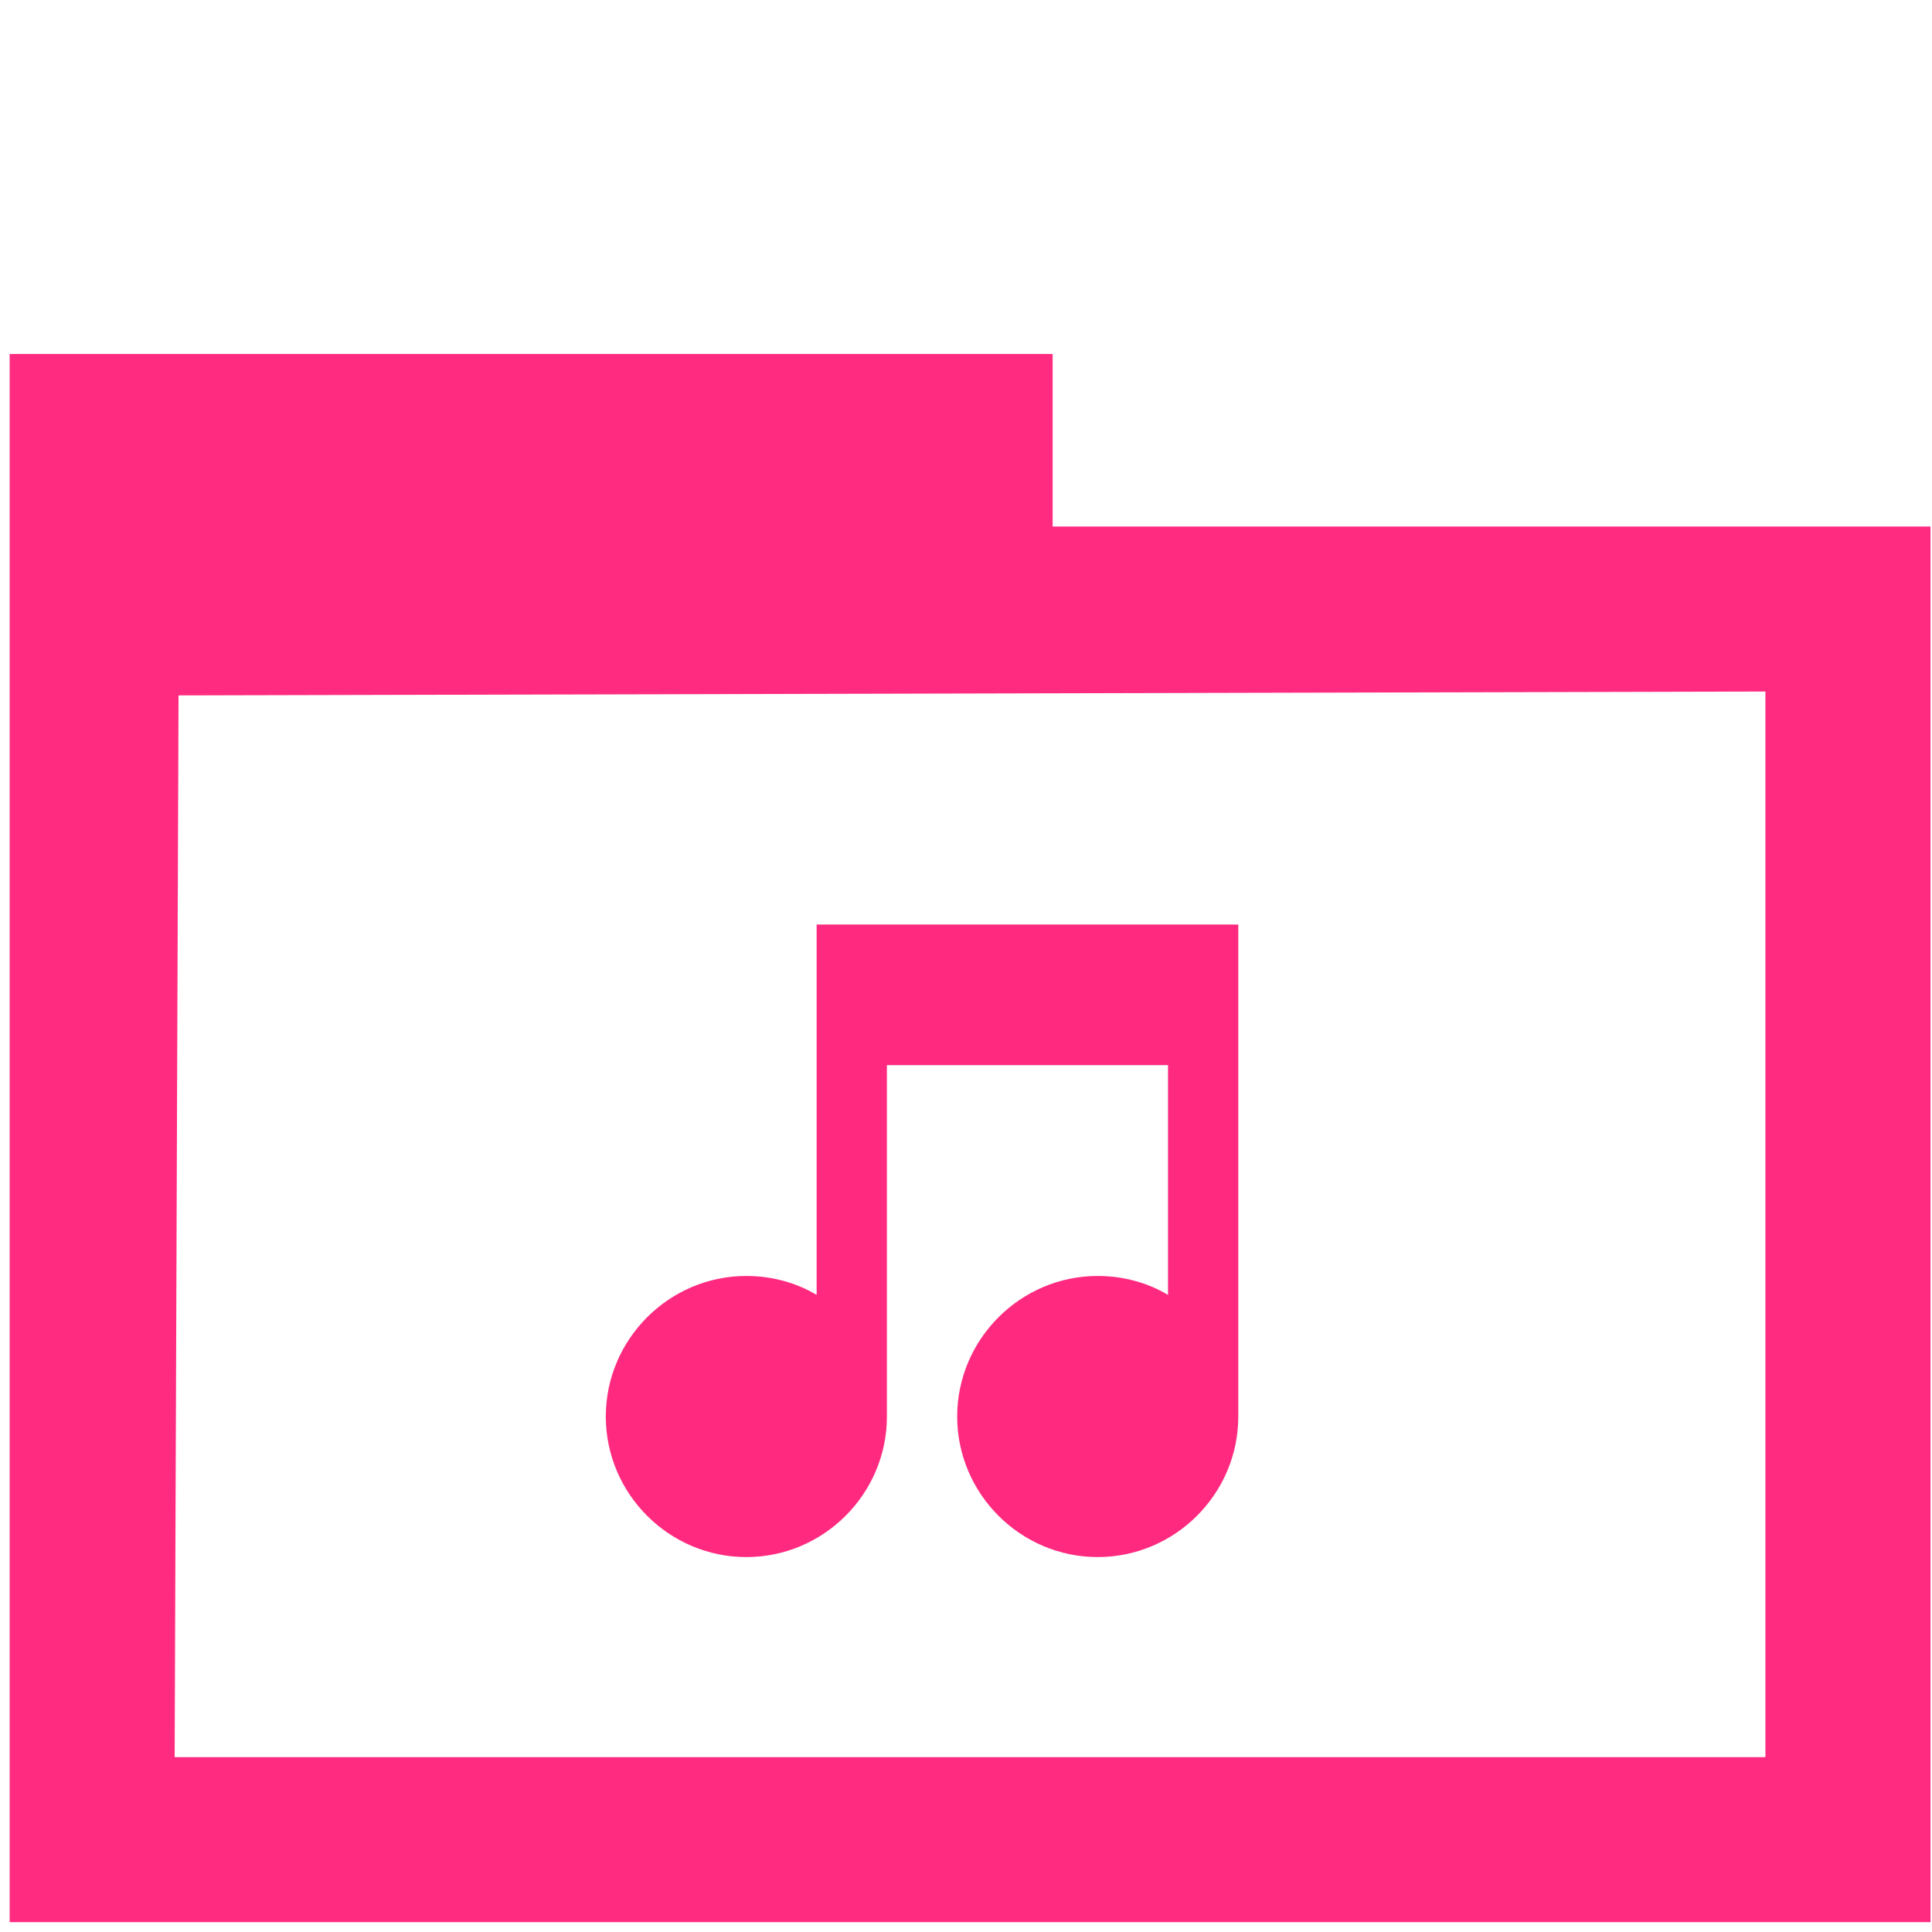 <?xml version="1.0" encoding="UTF-8" standalone="no"?>
<svg
   xmlns:dc="http://purl.org/dc/elements/1.1/"
   xmlns:cc="http://creativecommons.org/ns#"
   xmlns:rdf="http://www.w3.org/1999/02/22-rdf-syntax-ns#"
   xmlns:svg="http://www.w3.org/2000/svg"
   xmlns="http://www.w3.org/2000/svg"
   xmlns:sodipodi="http://sodipodi.sourceforge.net/DTD/sodipodi-0.dtd"
   xmlns:inkscape="http://www.inkscape.org/namespaces/inkscape"
   width="32"
   height="32"
   version="1.1"
   id="svg16"
   sodipodi:docname="folder-music.svg"
   inkscape:version="0.92.4 (5da689c313, 2019-01-14)">
  <defs
     id="defs20" />
  <sodipodi:namedview
     pagecolor="#ffffff"
     bordercolor="#666666"
     borderopacity="1"
     objecttolerance="10"
     gridtolerance="10"
     guidetolerance="10"
     inkscape:pageopacity="0"
     inkscape:pageshadow="2"
     inkscape:window-width="1366"
     inkscape:window-height="717"
     id="namedview18"
     showgrid="false"
     inkscape:zoom="10.682727"
     inkscape:cx="19.334185"
     inkscape:cy="16.436924"
     inkscape:window-x="0"
     inkscape:window-y="31"
     inkscape:window-maximized="1"
     inkscape:current-layer="svg16">
    <inkscape:grid
       type="xygrid"
       id="grid854" />
  </sodipodi:namedview>
  <path
     style="fill:#ff2a7f;stroke-width:0.582"
     d="m 13.526,21.448 c -0.349,-0.21 -0.757,-0.314 -1.164,-0.314 -1.28,0 -2.328,1.048 -2.328,2.328 0,1.28 1.048,2.328 2.328,2.328 1.28,0 2.328,-1.048 2.328,-2.328 v -5.82 h 4.656 v 3.806 c -0.349,-0.21 -0.757,-0.314 -1.164,-0.314 -1.28,0 -2.328,1.048 -2.328,2.328 0,1.28 1.048,2.328 2.328,2.328 1.28,0 2.328,-1.048 2.328,-2.328 V 15.313 H 13.526"
     id="path14"
     inkscape:connector-curvature="0" />
  <path
     style="opacity:0.99;fill:#ff2a7f;fill-opacity:1;stroke:#ffd42c;stroke-width:0;stroke-linecap:round;stroke-linejoin:bevel;stroke-miterlimit:4;stroke-dasharray:none;stroke-dashoffset:0;stroke-opacity:1;paint-order:markers fill stroke"
     d="M 0.16,18.85 V 5.863 H 8.797 17.435 v 1.429 1.429 h 7.27 7.27 V 20.279 31.837 H 16.067 0.16 Z M 29.241,20.278 v -8.824 l -13.142,0.032 -13.142,0.032 -0.032,8.793 -0.032,8.793 H 16.067 29.241 Z"
     id="path860"
     inkscape:connector-curvature="0" />
</svg>
